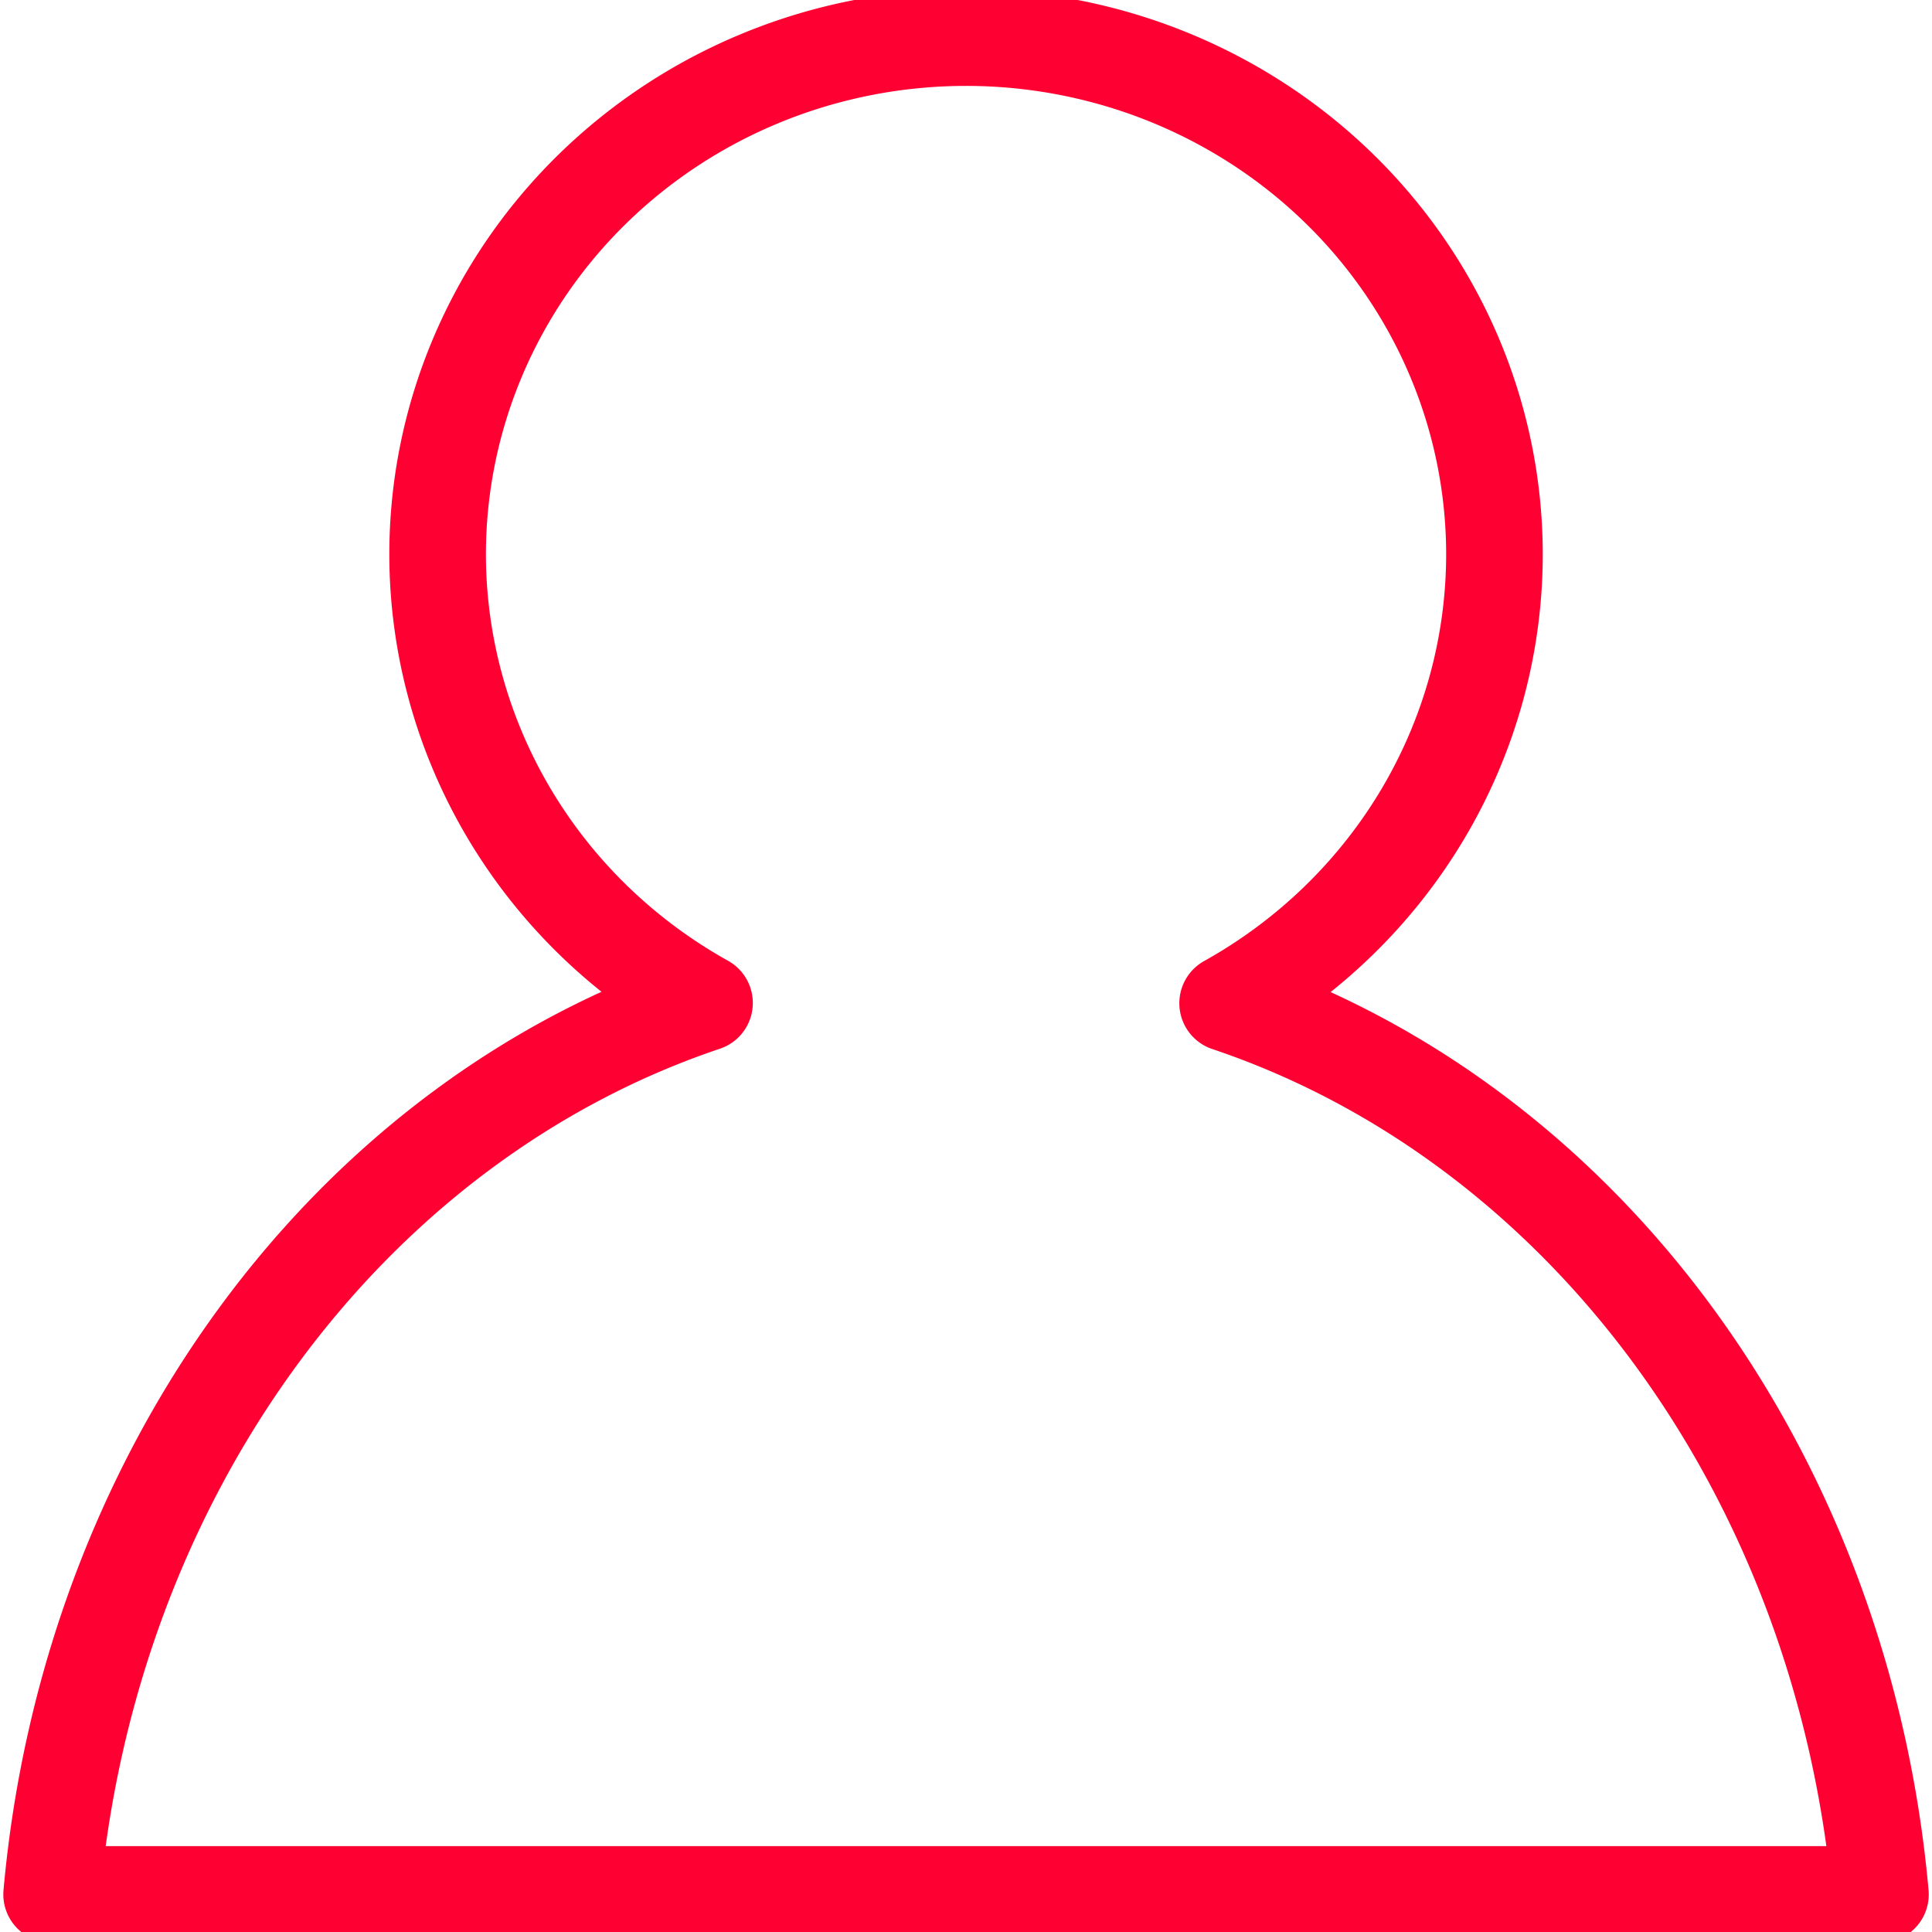 <?xml version="1.0" encoding="UTF-8" standalone="no"?>
<!-- Created with Inkscape (http://www.inkscape.org/) -->

<svg
   xmlns:dc="http://purl.org/dc/elements/1.1/"
   xmlns:cc="http://creativecommons.org/ns#"
   xmlns:rdf="http://www.w3.org/1999/02/22-rdf-syntax-ns#"
   xmlns:svg="http://www.w3.org/2000/svg"
   xmlns="http://www.w3.org/2000/svg"
   xmlns:sodipodi="http://sodipodi.sourceforge.net/DTD/sodipodi-0.dtd"
   xmlns:inkscape="http://www.inkscape.org/namespaces/inkscape"
   width="100"
   height="100"
   viewBox="0 0 26.458 26.458"
   version="1.1"
   id="svg6484"
   inkscape:version="0.92.2 (5c3e80d, 2017-08-06)"
   sodipodi:docname="user8.svg">
  <defs
     id="defs6478" />
  <sodipodi:namedview
     id="base"
     pagecolor="#ffffff"
     bordercolor="#666666"
     borderopacity="1.0"
     inkscape:pageopacity="0.0"
     inkscape:pageshadow="2"
     inkscape:zoom="3.959798"
     inkscape:cx="-56.096563"
     inkscape:cy="47.200616"
     inkscape:document-units="mm"
     inkscape:current-layer="layer1"
     showgrid="false"
     units="px"
     inkscape:window-width="1920"
     inkscape:window-height="1186"
     inkscape:window-x="-11"
     inkscape:window-y="-11"
     inkscape:window-maximized="1" />
  <g
     inkscape:label="Layer 1"
     inkscape:groupmode="layer"
     id="layer1"
     transform="translate(0,-270.542)">
    <path
       style="opacity:1;fill:none;fill-opacity:1;stroke:#ff0033;stroke-width:1.323;stroke-linecap:round;stroke-linejoin:round;stroke-miterlimit:4;stroke-dasharray:none;stroke-opacity:1"
       d="m 13.229,271.057 a 7.236,7.079 0 0 0 -7.236,7.079 7.236,7.079 0 0 0 3.655,6.141 12.592,14.228 0 0 0 -8.941,12.208 H 25.752 a 12.592,14.228 0 0 0 -8.94,-12.204 7.236,7.079 0 0 0 3.654,-6.145 7.236,7.079 0 0 0 -7.237,-7.079 z"
       id="path5300"
       inkscape:connector-curvature="0" />
  </g>
</svg>
